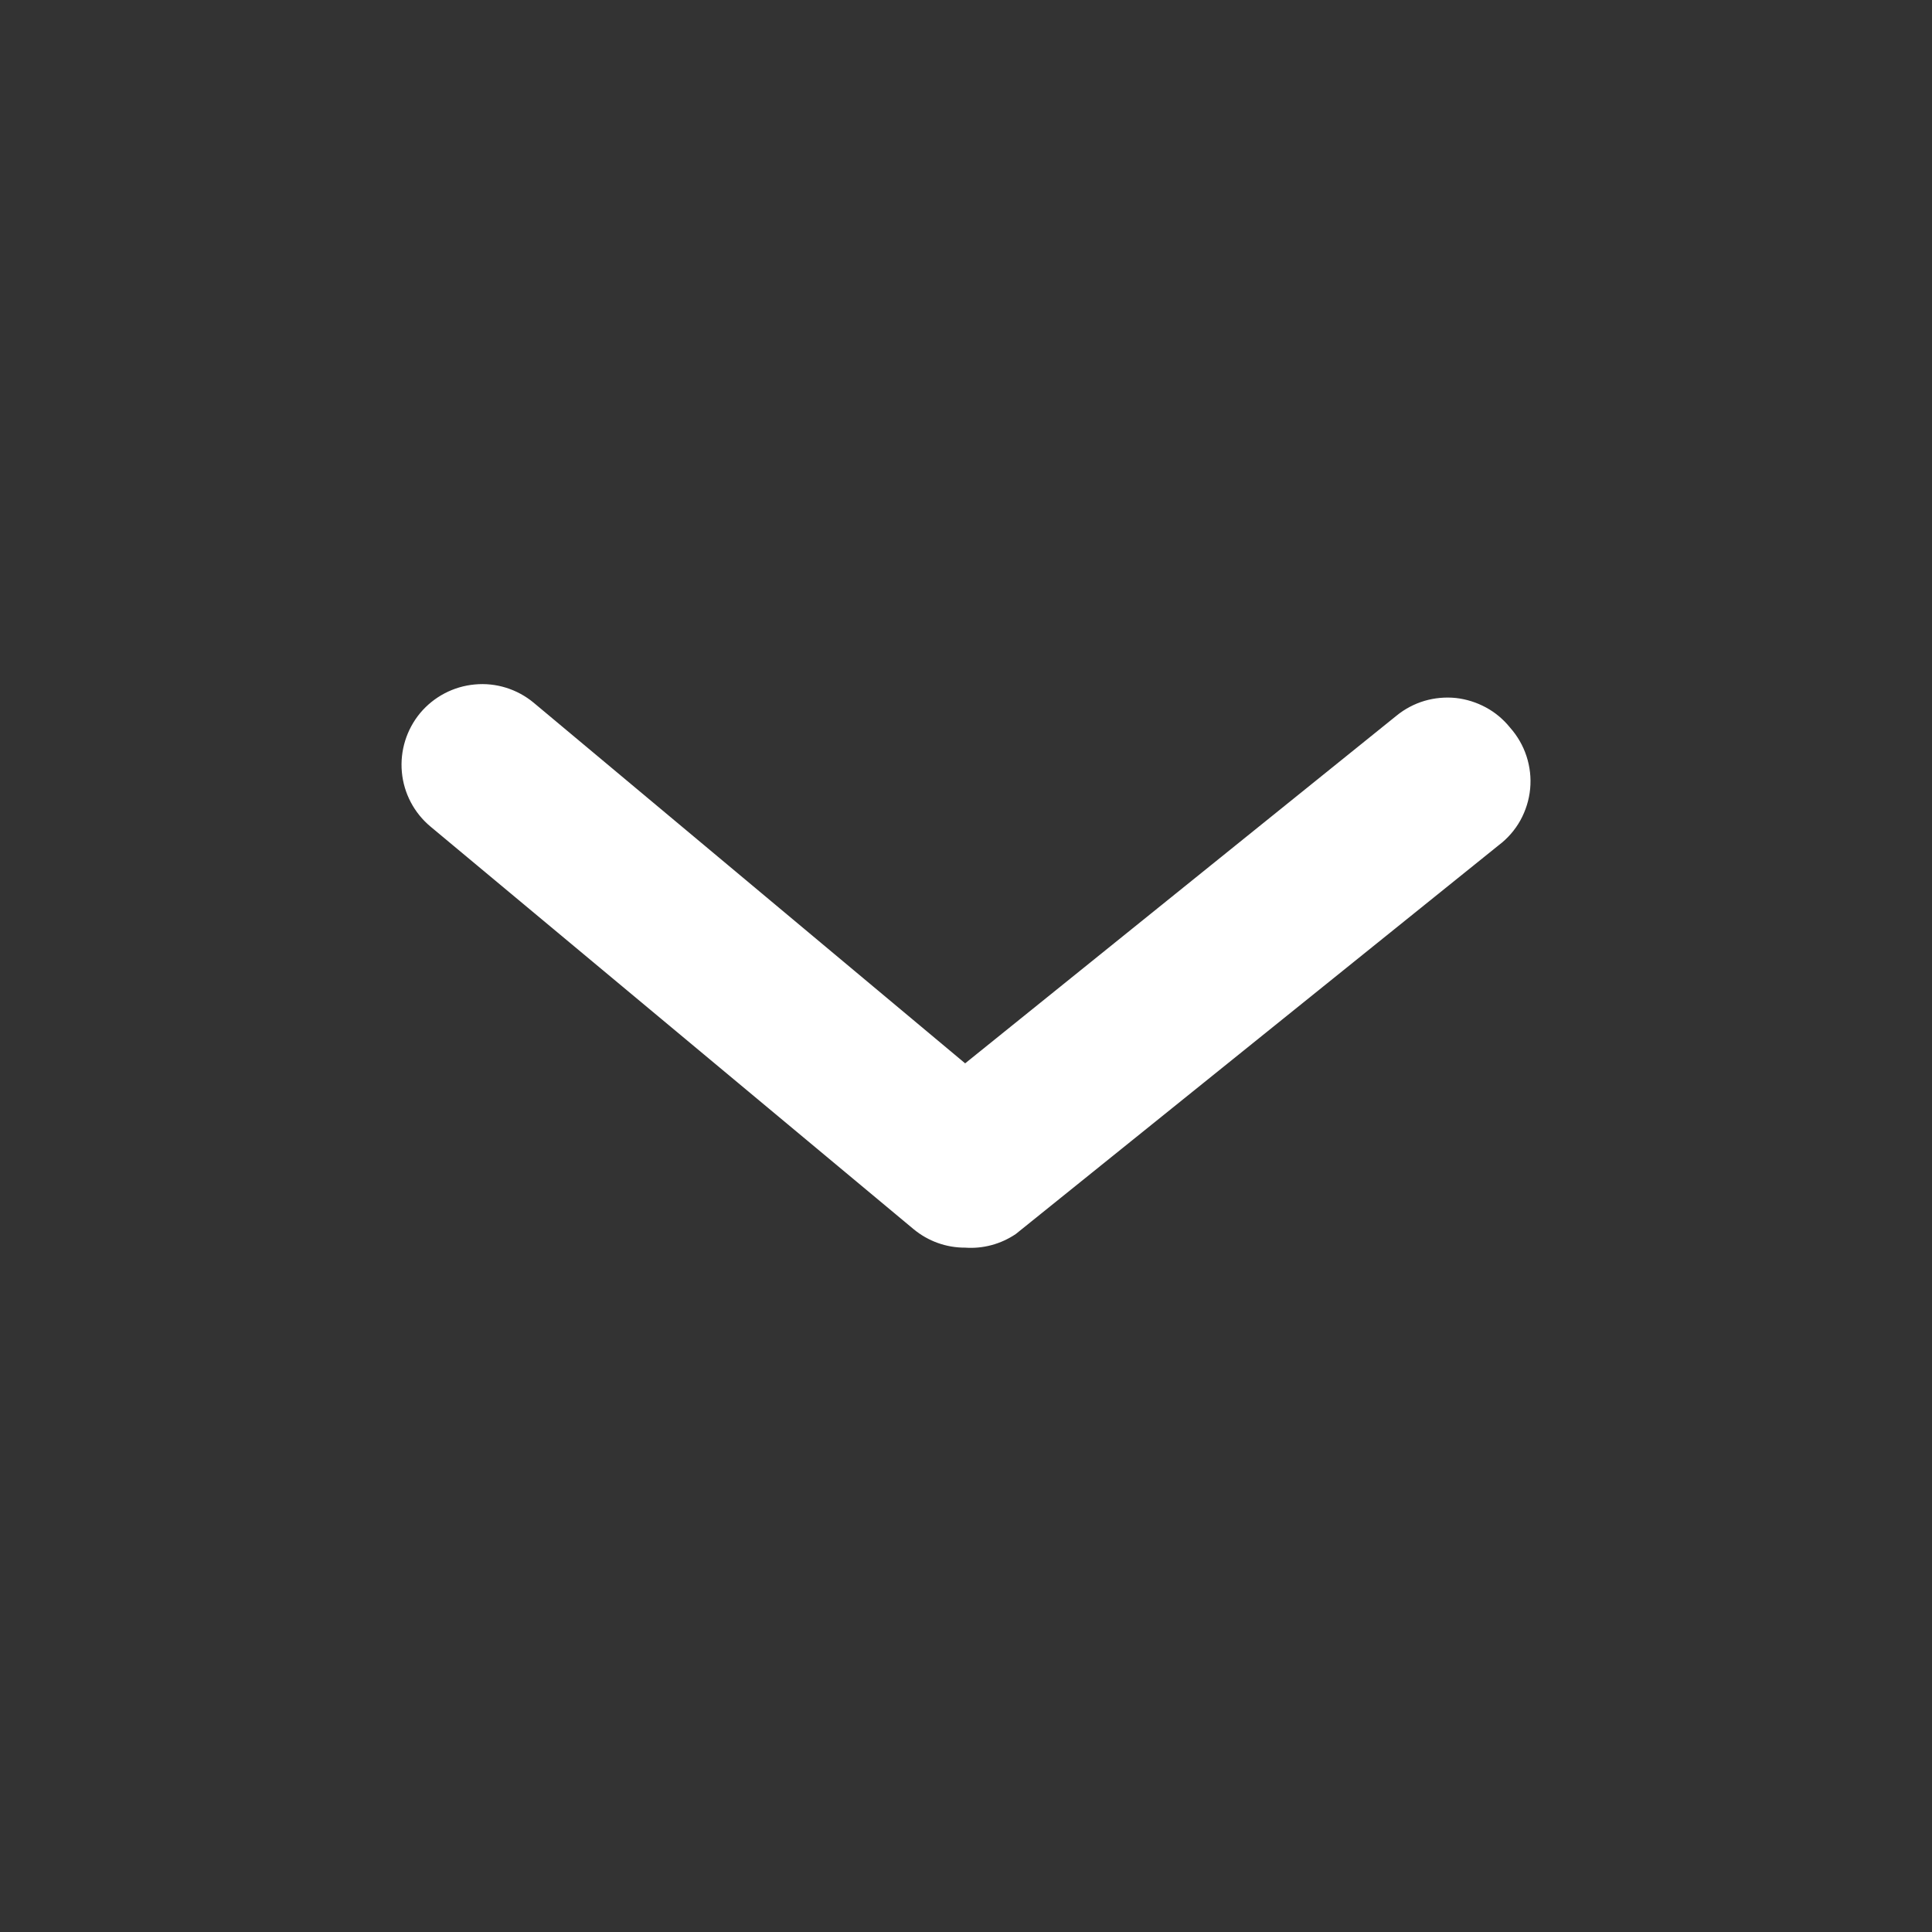 <svg width="18" height="18" viewBox="0 0 18 18" fill="none" xmlns="http://www.w3.org/2000/svg">
<rect x="0" y="0" width="18" height="18" fill="#333333" stroke="none"/>
<path d="M8.992 11.624C8.817 11.625 8.647 11.564 8.512 11.452L4.012 7.702C3.859 7.575 3.762 7.392 3.744 7.193C3.726 6.995 3.787 6.798 3.914 6.644C4.042 6.491 4.225 6.395 4.423 6.377C4.621 6.358 4.819 6.42 4.972 6.547L8.992 9.907L13.012 6.667C13.088 6.605 13.177 6.558 13.271 6.53C13.366 6.502 13.466 6.493 13.564 6.503C13.662 6.514 13.757 6.544 13.844 6.591C13.931 6.638 14.007 6.702 14.069 6.779C14.138 6.857 14.19 6.947 14.222 7.045C14.254 7.143 14.266 7.247 14.256 7.35C14.246 7.453 14.215 7.552 14.165 7.643C14.115 7.733 14.046 7.812 13.964 7.874L9.464 11.497C9.325 11.591 9.159 11.636 8.992 11.624Z" fill="white"/>
</svg>

